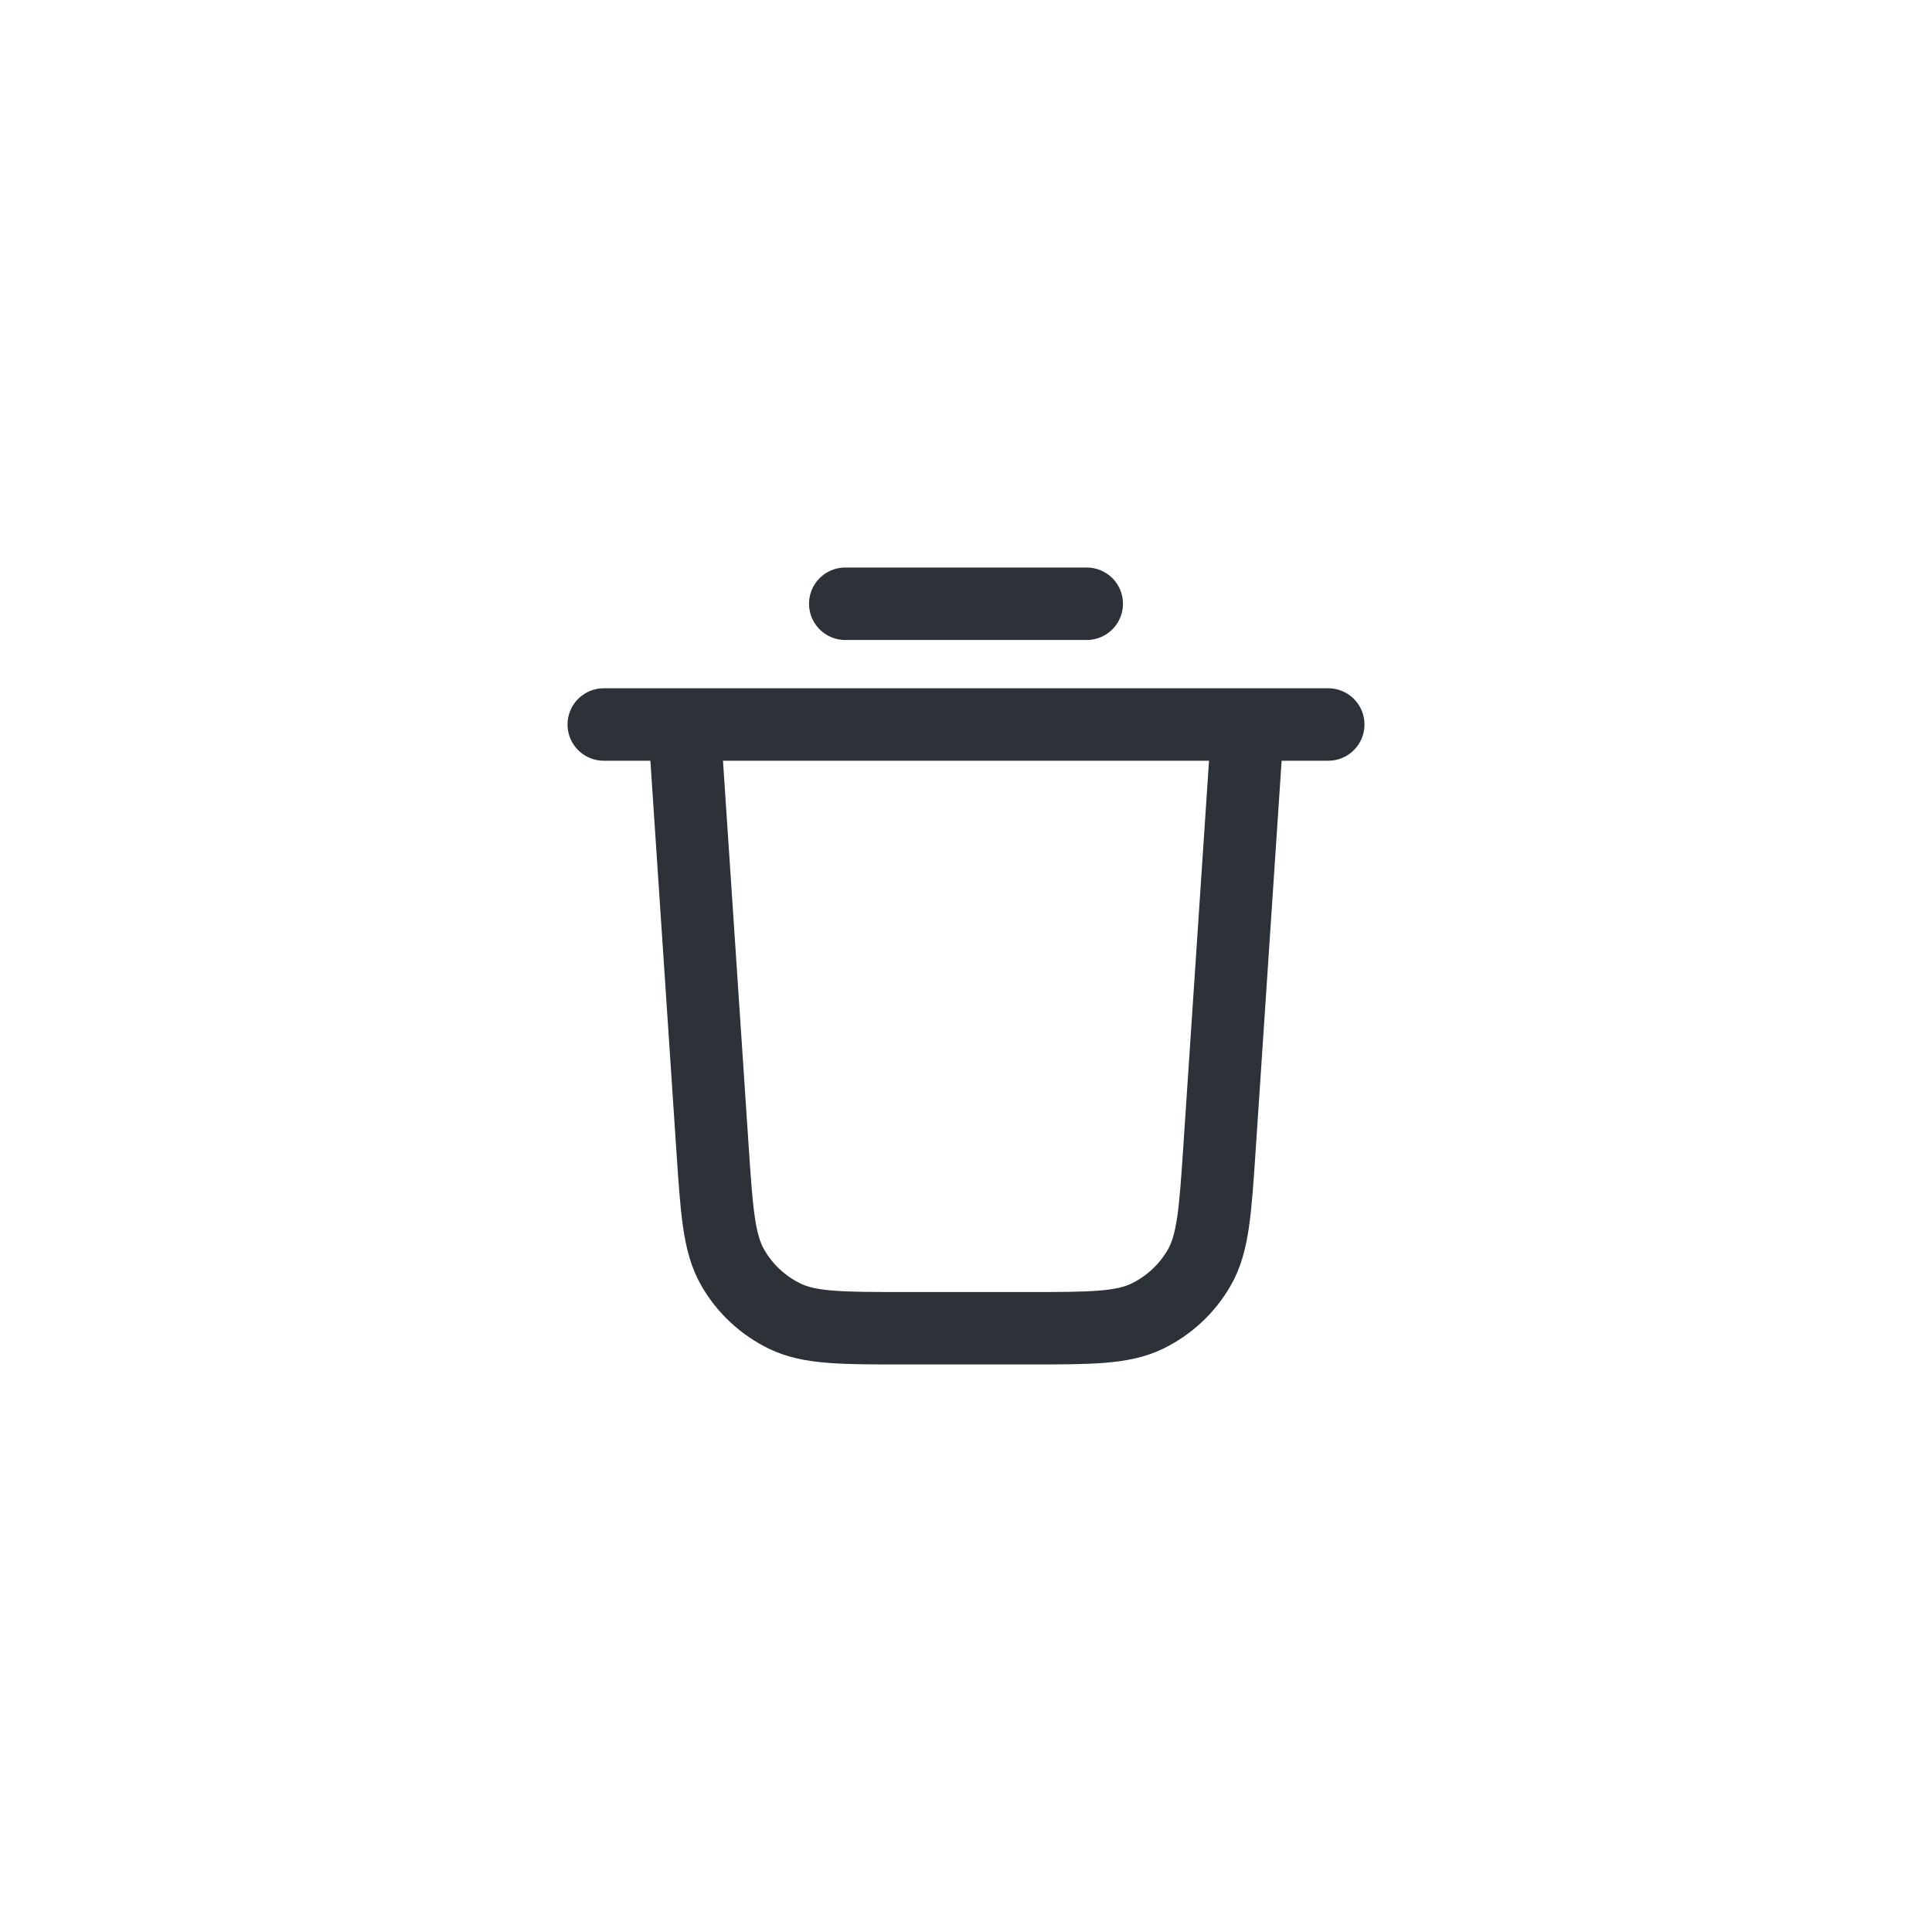 <svg width="40" height="40" viewBox="0 0 40 40" fill="none" xmlns="http://www.w3.org/2000/svg">
<path d="M17.5 12.5H22.5M12.5 15H27.5M25.833 15L25.249 23.766C25.161 25.081 25.117 25.739 24.833 26.238C24.583 26.677 24.206 27.029 23.751 27.25C23.235 27.5 22.576 27.5 21.258 27.5H18.742C17.424 27.5 16.765 27.5 16.249 27.25C15.794 27.029 15.417 26.677 15.167 26.238C14.883 25.739 14.839 25.081 14.751 23.766L14.167 15" stroke="#2D3239" stroke-width="1.5" stroke-linecap="round" stroke-linejoin="round"/>
</svg>
